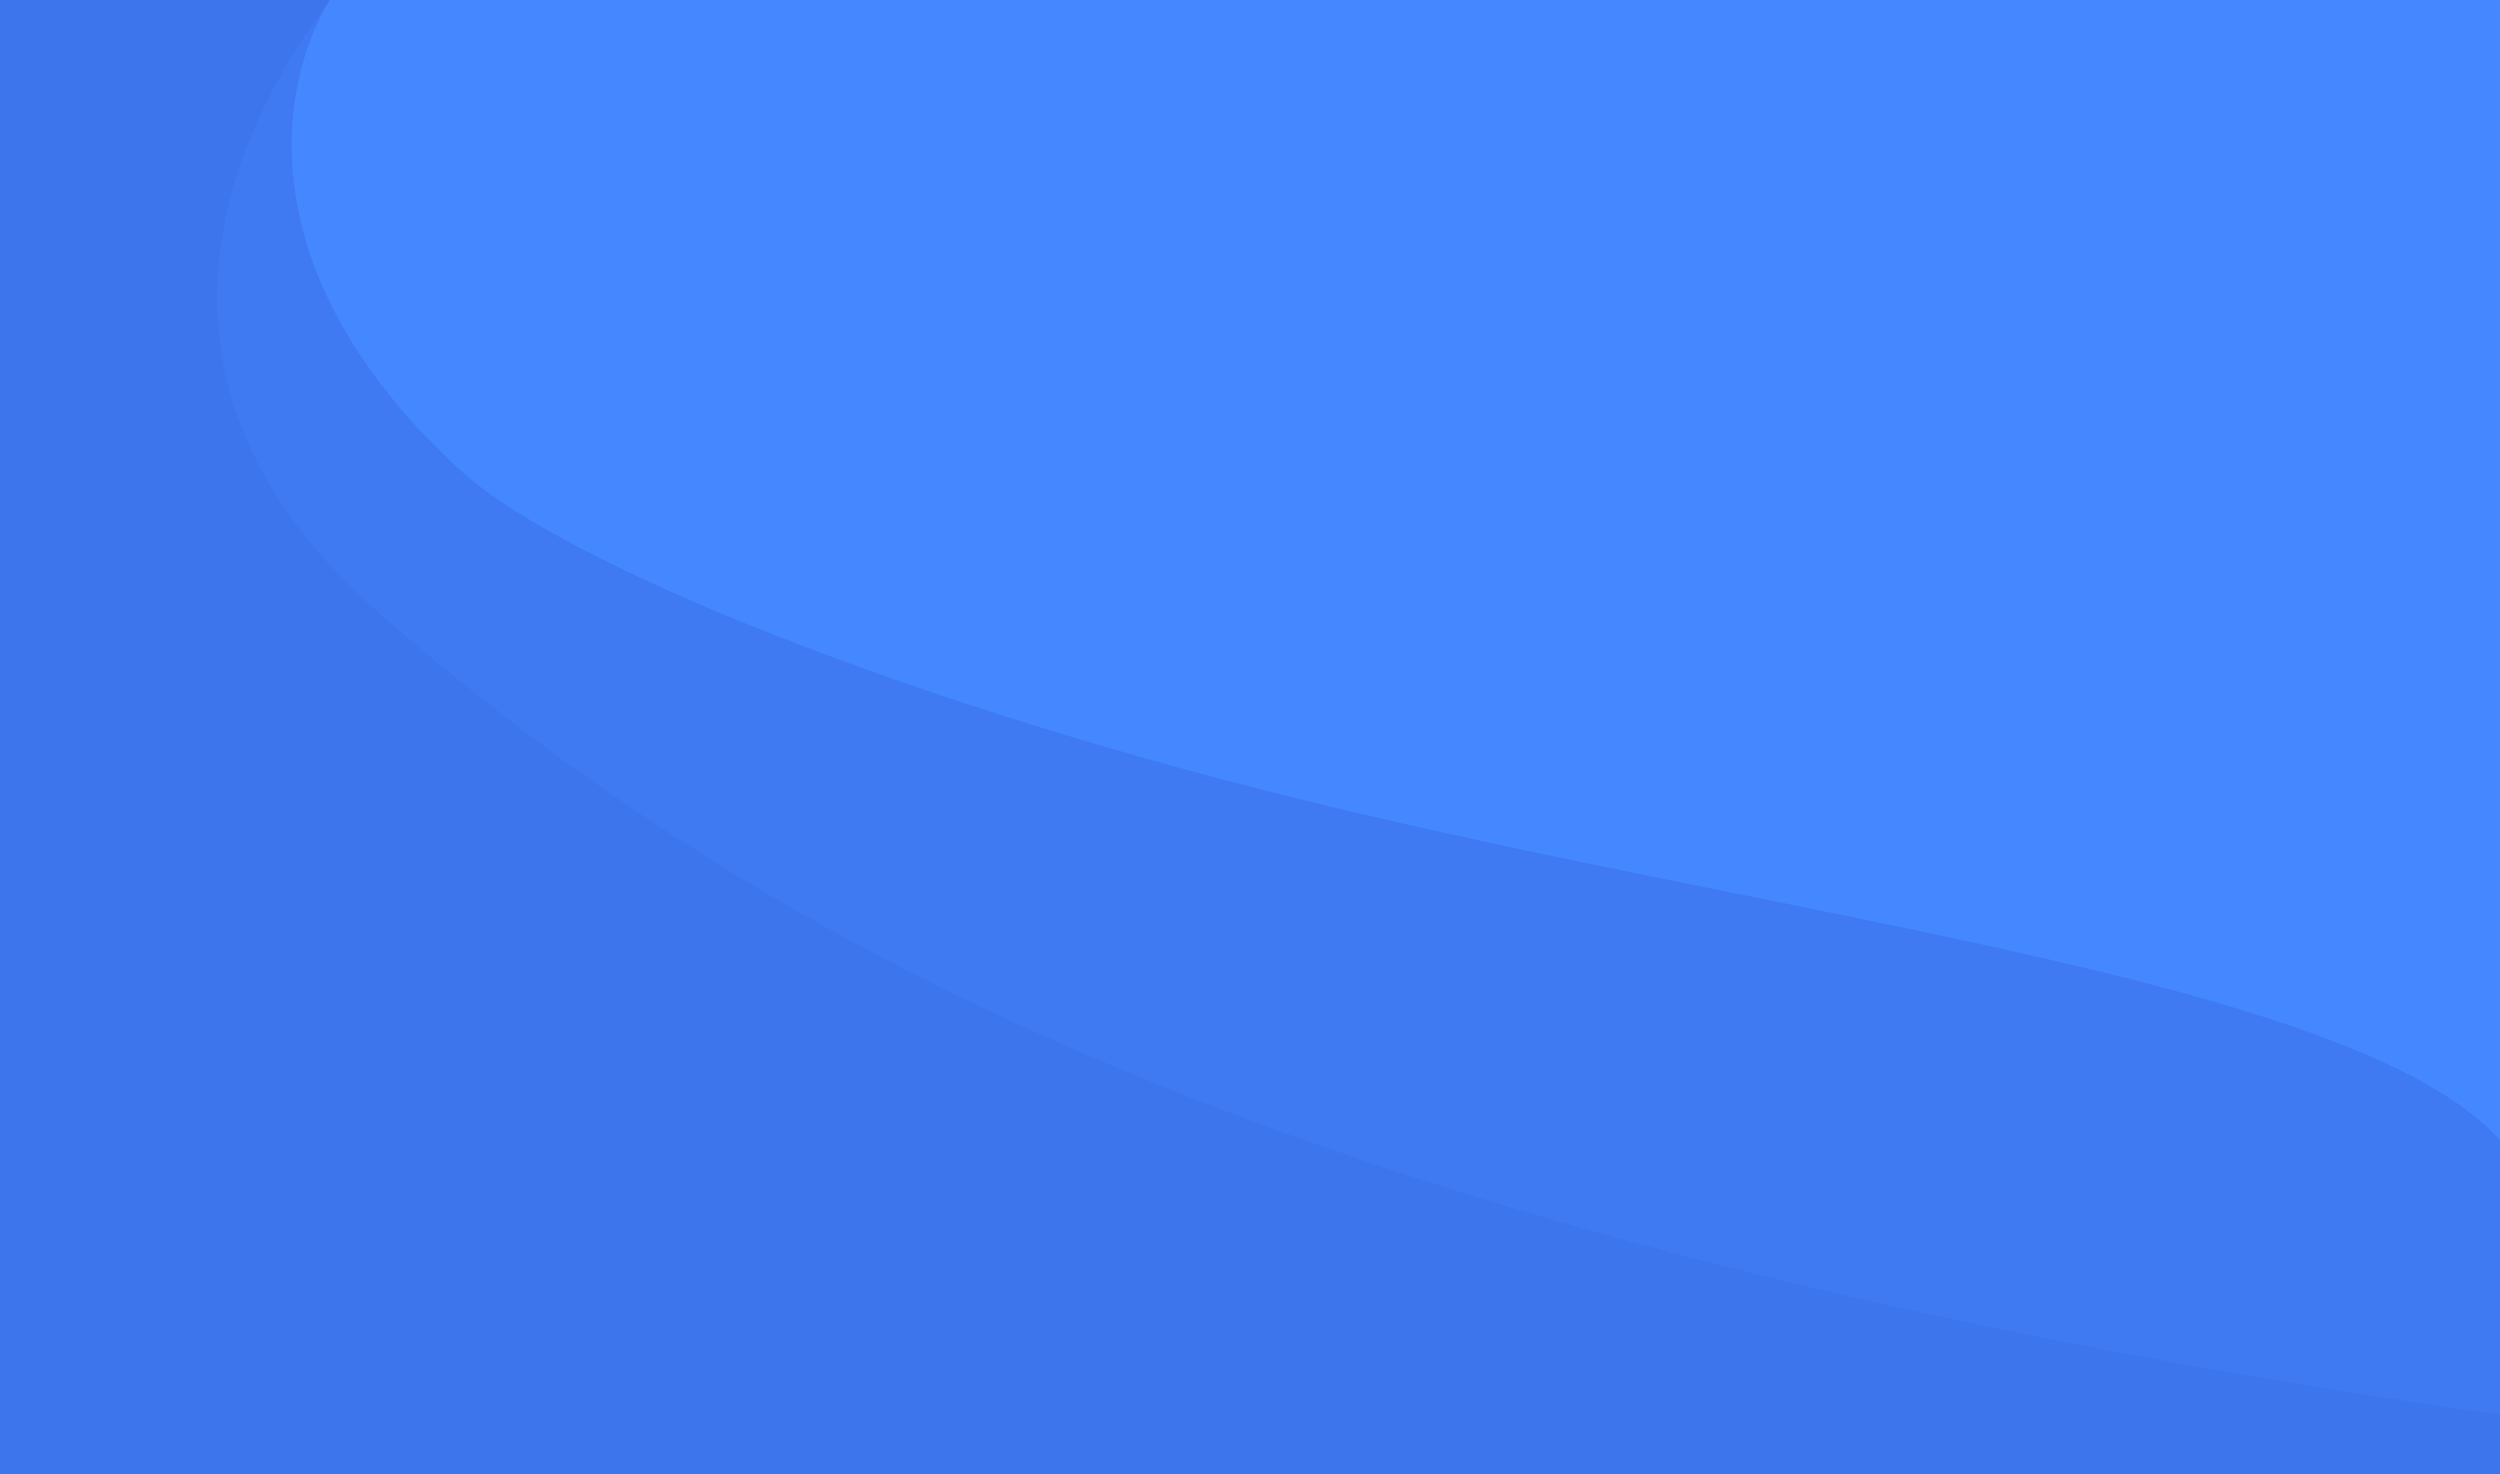 <svg width="882" height="520" viewBox="0 0 882 520" fill="none" xmlns="http://www.w3.org/2000/svg">
<path d="M0 2.28882e-05L4.19617e-05 520H882L882 0L0 2.28882e-05Z" fill="#4487FF"/>
<path d="M0 2.28882e-05L0 520H882V402.2C845.602 362.21 735.528 340.035 612.628 315.277L612.627 315.276C565.494 305.781 516.474 295.906 469 284.5C321.86 249.148 198.543 199.025 162.5 166C86.443 96.312 98.325 29.666 116.296 0L0 2.28882e-05Z" fill="#3F7AF2"/>
<path d="M0 2.47955e-05L4.57764e-05 520H882V499.127C461.918 439.521 268.774 334.01 134.5 217C43.094 137.346 78.047 51.387 116.327 2.47955e-05H0Z" fill="#3D75EC"/>
</svg>
